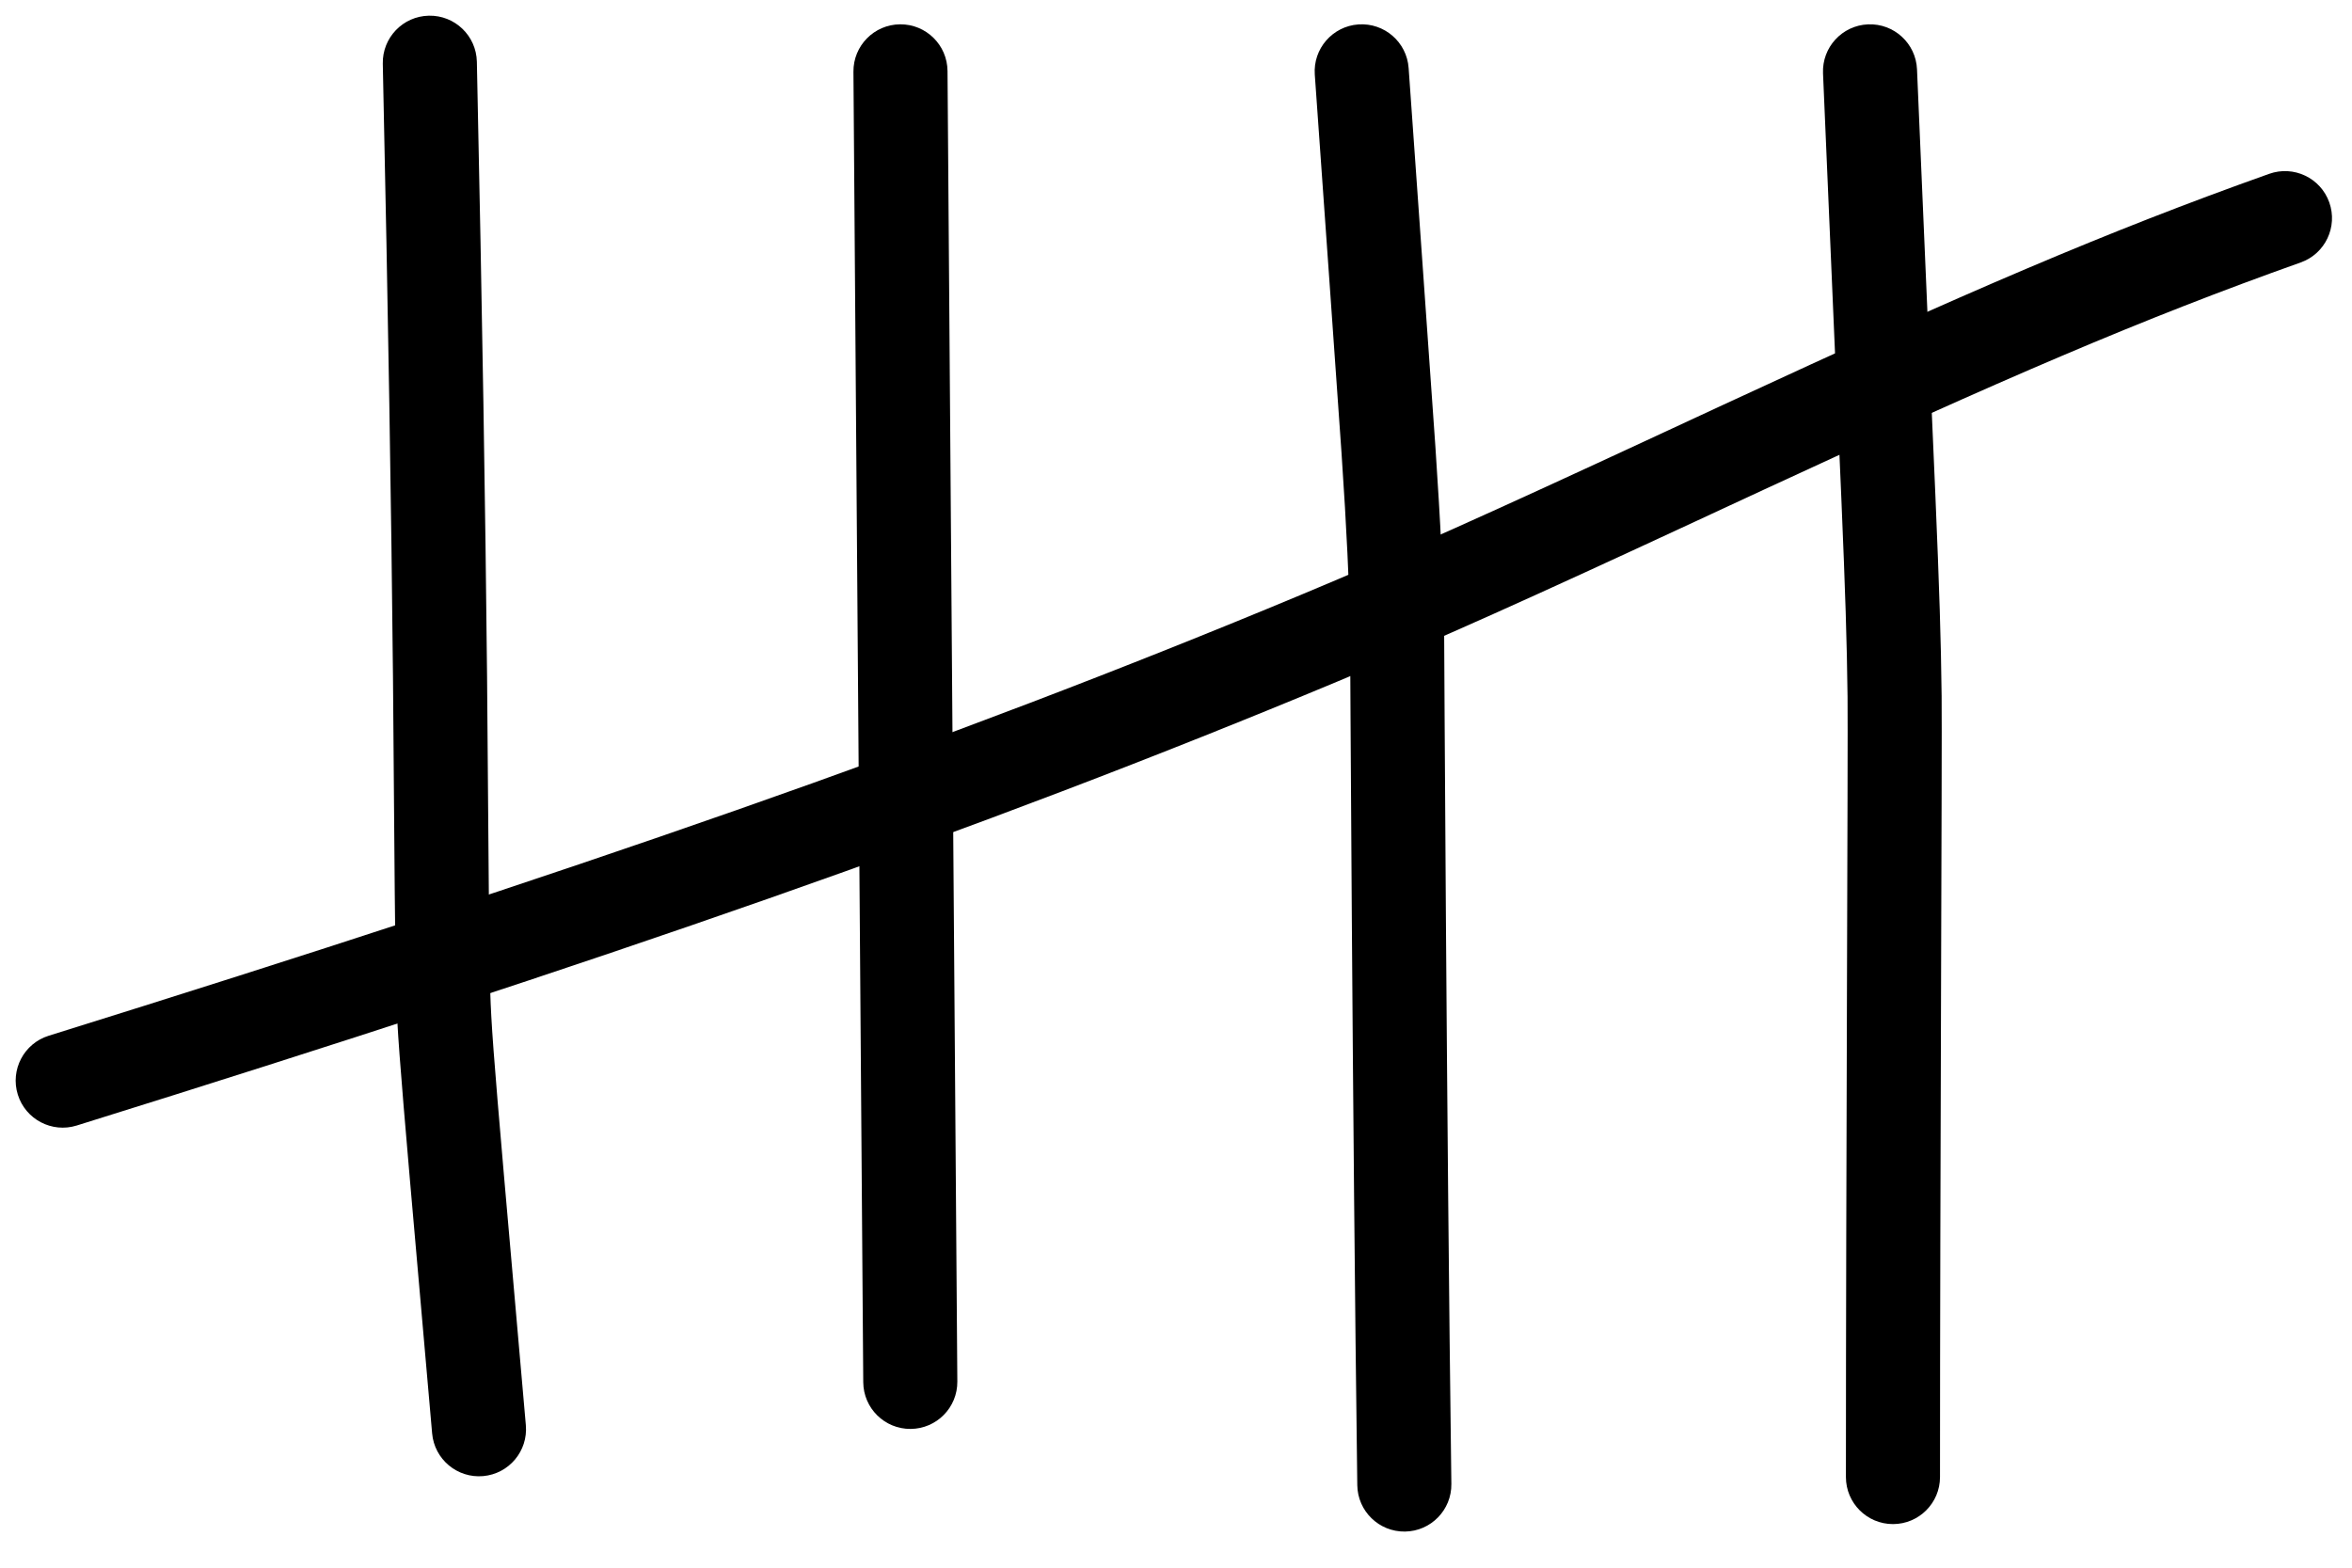 <?xml version="1.0" encoding="UTF-8" standalone="no"?>
<svg width="300px" height="200px" viewBox="0 0 300 200" version="1.1" xmlns="http://www.w3.org/2000/svg" xmlns:xlink="http://www.w3.org/1999/xlink">
  <path d="M48.826,8.129 C49.524,40.613 49.917,65.28 50.126,86.421 C50.19,92.826 50.344,115.615 50.418,119.869 C50.637,132.464 50.098,125.641 55.118,182.864 C55.408,186.165 58.319,188.607 61.62,188.317 C64.921,188.027 67.362,185.117 67.072,181.816 C62.095,125.088 62.628,131.824 62.416,119.66 C62.343,115.482 62.19,92.765 62.126,86.302 C61.916,65.114 61.522,40.401 60.824,7.871 C60.752,4.558 58.009,1.93 54.696,2.001 C51.383,2.073 48.755,4.816 48.826,8.129 L48.826,8.129 Z" id="stroke1"></path>
  <path d="M108.857,9.147 L110.109,176.343 C110.134,179.657 112.84,182.323 116.154,182.298 C119.468,182.273 122.134,179.567 122.109,176.253 L120.857,9.057 C120.832,5.743 118.126,3.077 114.812,3.102 C111.498,3.127 108.832,5.833 108.857,9.147 L108.857,9.147 Z" id="stroke2"></path>
  <path d="M167.703,9.521 C168.407,19.581 170.735,52.127 171.112,57.779 C171.795,67.995 172.07,73.834 172.206,81.105 C172.21,81.302 172.488,141.397 173.124,189.472 C173.168,192.786 175.89,195.436 179.203,195.392 C182.517,195.349 185.167,192.627 185.123,189.314 C184.488,141.321 184.21,81.181 184.204,80.88 C184.064,73.397 183.78,67.373 183.086,56.979 C182.706,51.294 180.376,18.717 179.673,8.683 C179.442,5.377 176.575,2.885 173.269,3.116 C169.963,3.348 167.471,6.215 167.703,9.521 L167.703,9.521 Z" id="stroke3"></path>
  <path d="M232.528,9.353 C233.27,27.073 234.864,63.538 234.865,63.551 C235.376,75.642 235.575,81.886 235.657,88.908 C235.729,95.085 235.449,151.066 235.449,188.438 C235.449,191.751 238.135,194.438 241.449,194.438 C244.763,194.438 247.449,191.751 247.449,188.438 C247.449,151.157 247.73,95.063 247.656,88.767 C247.572,81.599 247.37,75.247 246.854,63.044 C246.853,63.018 245.259,26.557 244.517,8.85 C244.379,5.54 241.582,2.968 238.271,3.107 C234.961,3.246 232.389,6.042 232.528,9.353 L232.528,9.353 Z" id="stroke4"></path>
  <path d="M9.786,143.59 C76.445,122.807 124.965,105.991 170.493,86.988 C183.755,81.453 195.258,76.268 216.199,66.546 C216.84,66.248 217.286,66.041 218.373,65.536 C219.46,65.031 219.46,65.031 220.545,64.527 C222.302,63.712 223.606,63.106 224.886,62.513 C255.547,48.295 273.185,40.692 293.459,33.482 C296.582,32.372 298.213,28.941 297.102,25.819 C295.992,22.697 292.561,21.066 289.439,22.176 C268.722,29.543 250.814,37.263 219.838,51.626 C218.556,52.221 217.249,52.827 215.491,53.643 C214.405,54.148 214.405,54.148 213.319,54.652 C212.232,55.157 211.786,55.364 211.146,55.661 C190.34,65.321 178.947,70.456 165.871,75.914 C120.757,94.744 72.547,111.453 6.214,132.134 C3.051,133.12 1.286,136.484 2.272,139.648 C3.258,142.811 6.622,144.576 9.786,143.59 L9.786,143.59 Z" id="stroke5"></path>
</svg>
